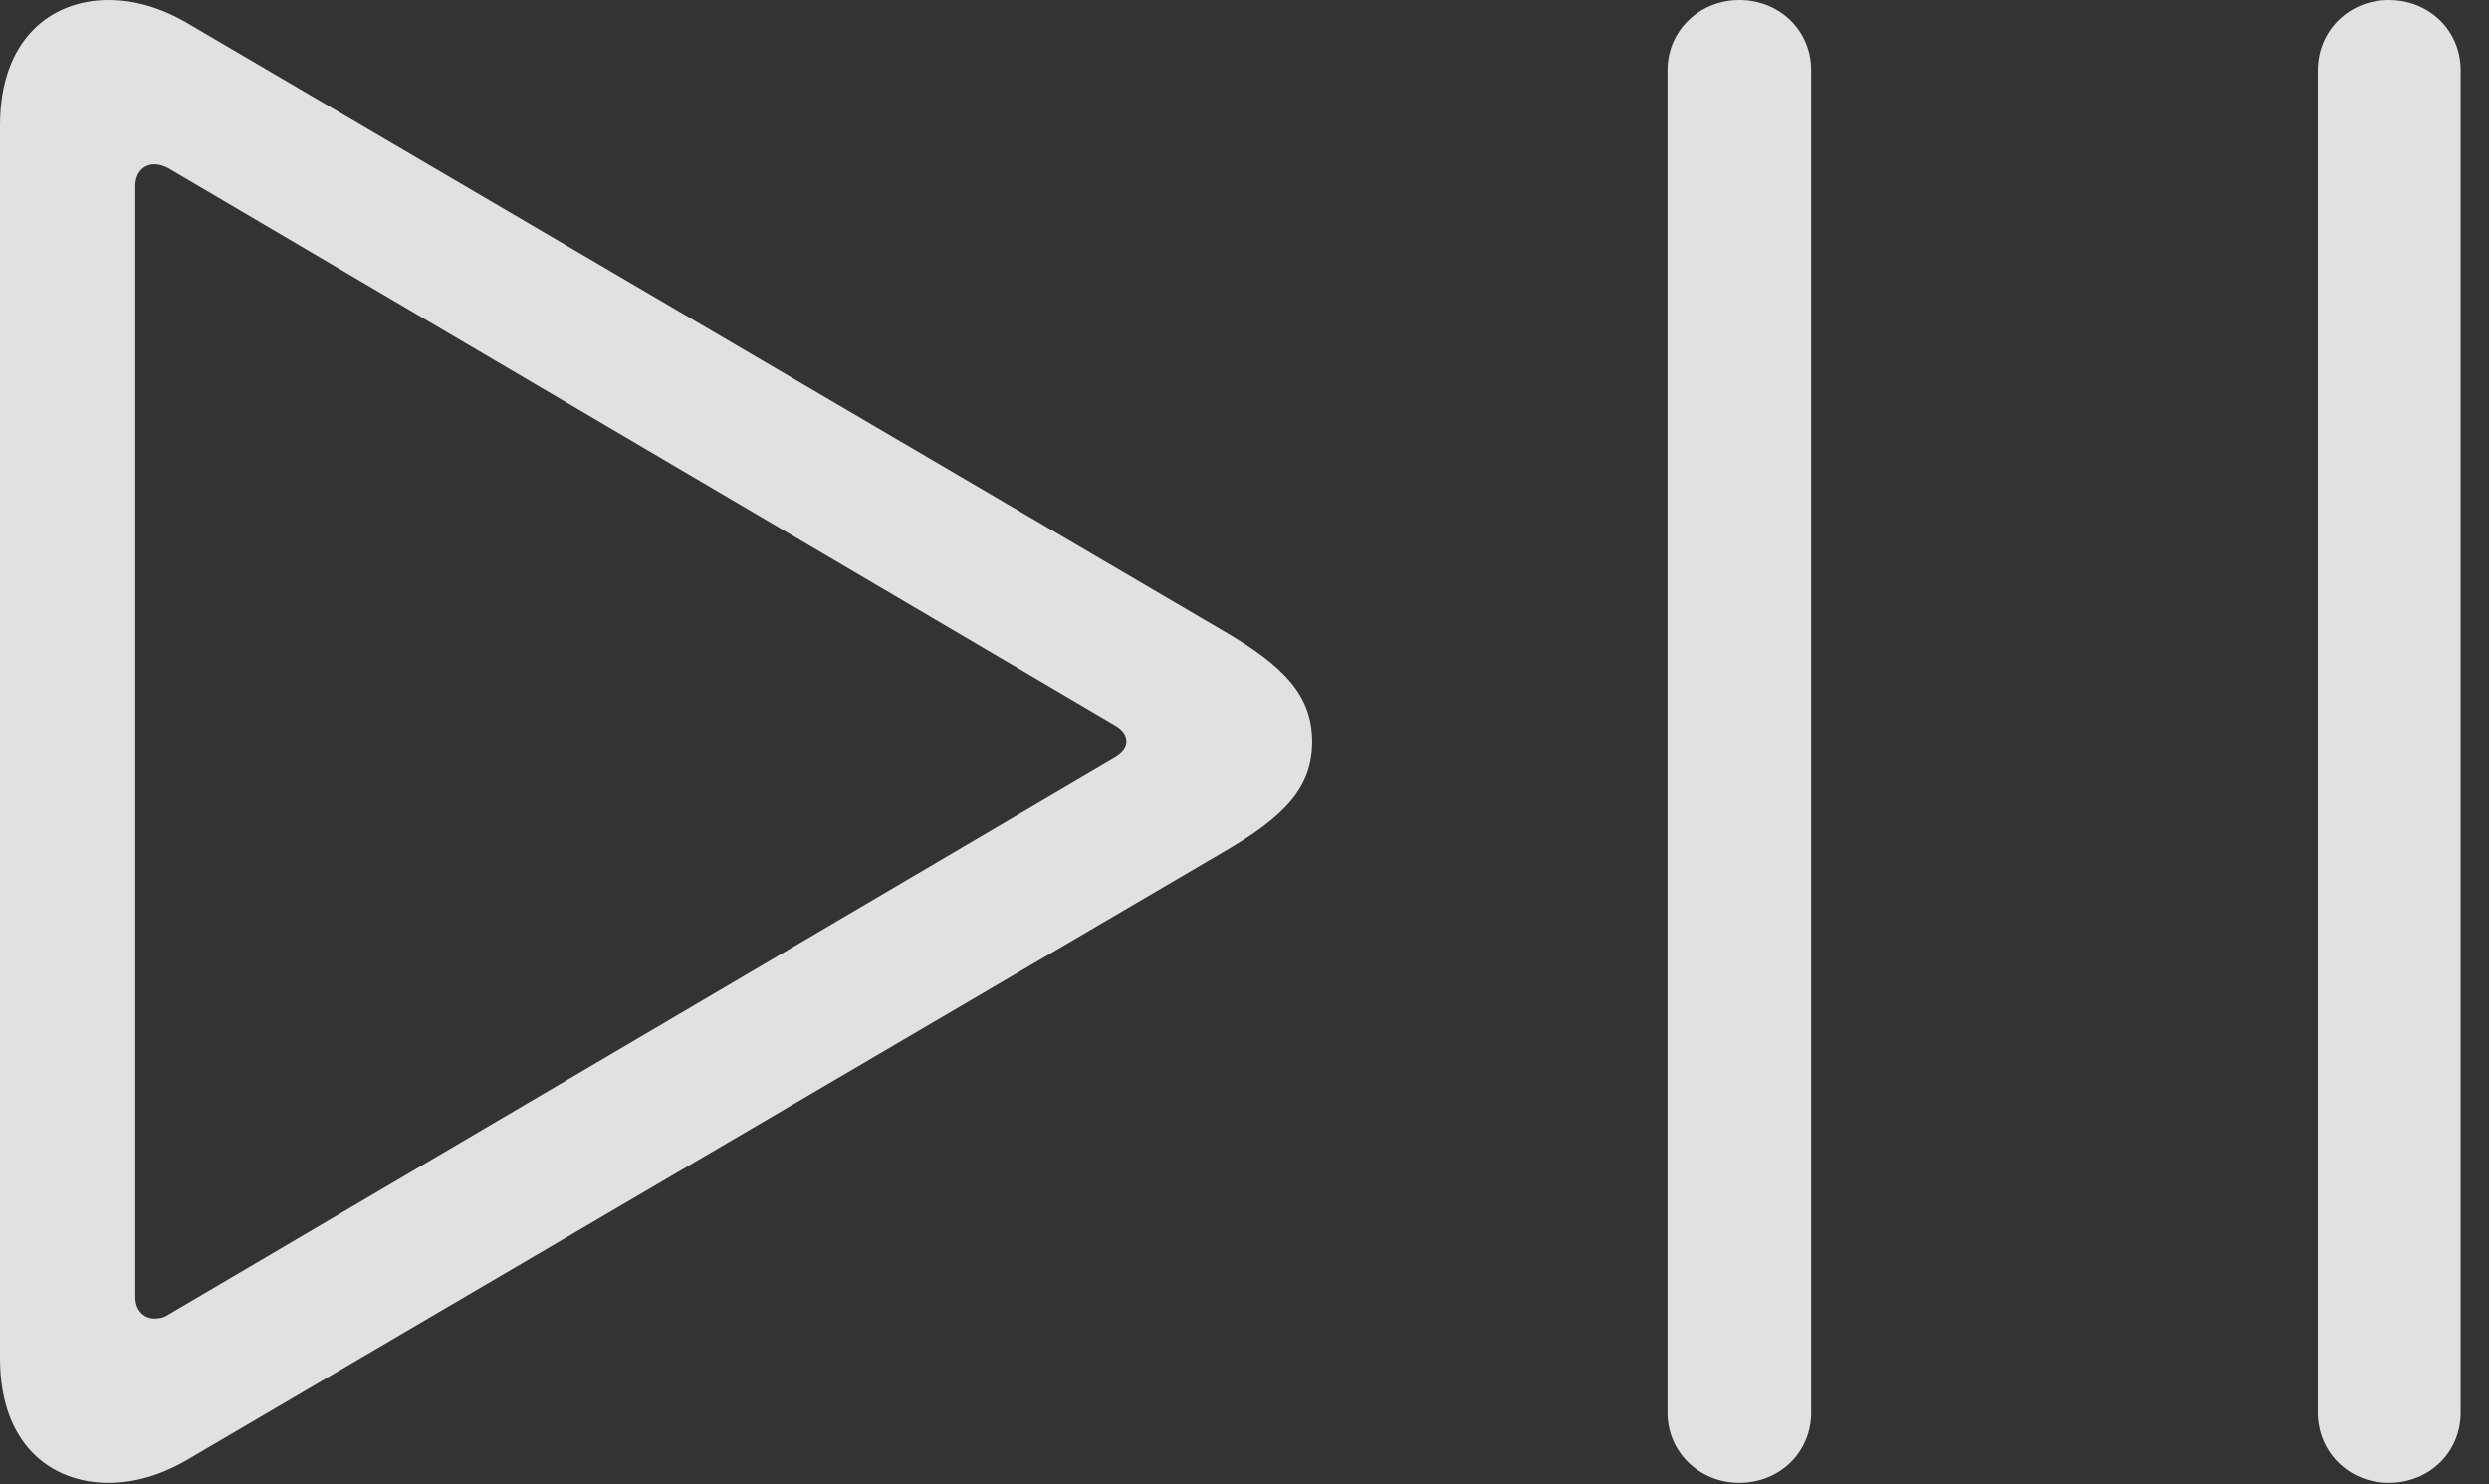 <?xml version="1.0" encoding="UTF-8"?>
<!--Generator: Apple Native CoreSVG 326-->
<!DOCTYPE svg
PUBLIC "-//W3C//DTD SVG 1.1//EN"
       "http://www.w3.org/Graphics/SVG/1.1/DTD/svg11.dtd">
<svg version="1.1" xmlns="http://www.w3.org/2000/svg" xmlns:xlink="http://www.w3.org/1999/xlink" viewBox="0 0 31.807 18.975">
 <rect x="0" y="0" width="31.807" height="18.975" fill="#333333" stroke="none"/>
 <g>
  <rect height="18.975" opacity="0" width="31.807" x="0" y="0"/>
  <path d="M0 17.363C0 18.457 0.645 18.955 1.387 18.955C1.719 18.955 2.051 18.857 2.373 18.672L15.605 10.908C16.436 10.43 16.768 10.059 16.768 9.482C16.768 8.906 16.436 8.525 15.605 8.047L2.373 0.283C2.051 0.098 1.719 0 1.387 0C0.645 0 0 0.508 0 1.602ZM1.729 16.582L1.729 2.373C1.729 2.207 1.836 2.1 1.973 2.1C2.031 2.1 2.09 2.119 2.148 2.148L14.258 9.277C14.355 9.336 14.395 9.404 14.395 9.482C14.395 9.551 14.355 9.619 14.258 9.678L2.148 16.807C2.09 16.846 2.031 16.855 1.973 16.855C1.836 16.855 1.729 16.748 1.729 16.582ZM22.227 18.955C22.744 18.955 23.145 18.564 23.145 18.057L23.145 0.898C23.145 0.391 22.744 0 22.227 0C21.719 0 21.309 0.391 21.309 0.898L21.309 18.057C21.309 18.564 21.719 18.955 22.227 18.955ZM30.527 18.955C31.045 18.955 31.445 18.564 31.445 18.057L31.445 0.898C31.445 0.391 31.045 0 30.527 0C30.02 0 29.619 0.391 29.619 0.898L29.619 18.057C29.619 18.564 30.02 18.955 30.527 18.955Z" fill="white" fill-opacity="0.85"/>
 </g>
</svg>
